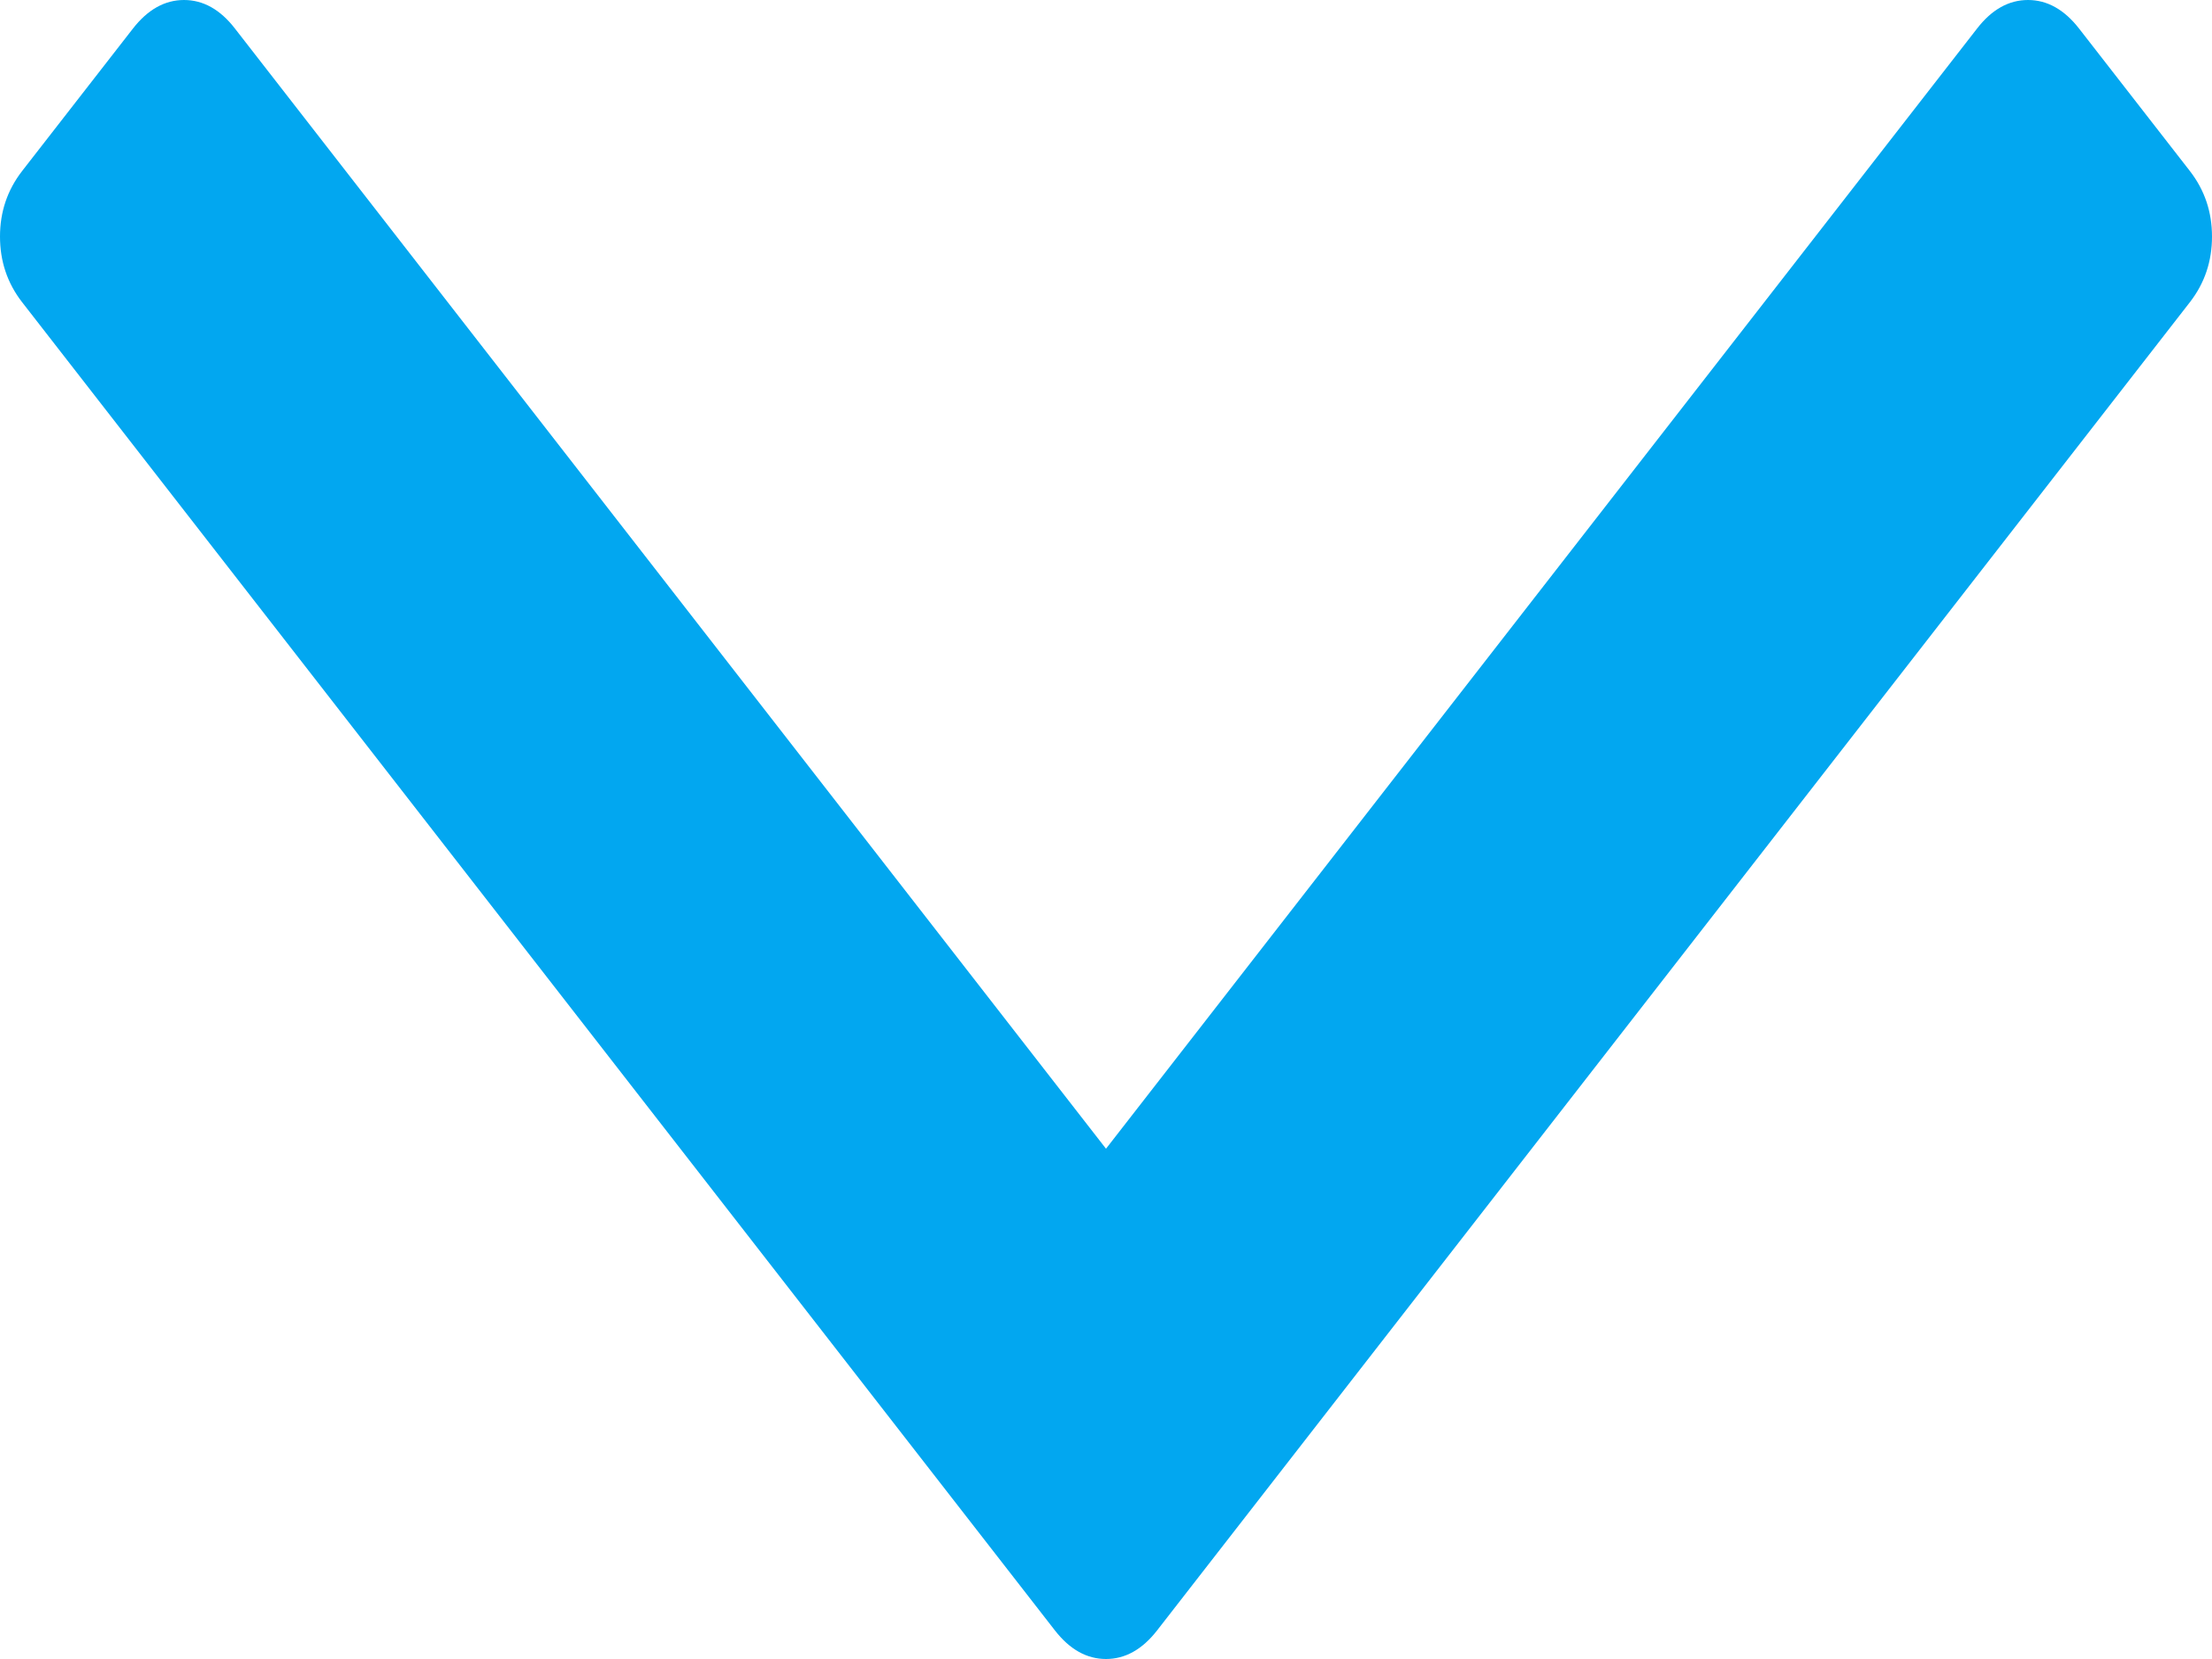 ﻿<?xml version="1.0" encoding="utf-8"?>
<svg version="1.1" xmlns:xlink="http://www.w3.org/1999/xlink" width="16px" height="12px" xmlns="http://www.w3.org/2000/svg">
  <g transform="matrix(1 0 0 1 -1717 -183 )">
    <path d="M 15.84 1.237  C 15.947 1.375  16 1.533  16 1.711  C 16 1.89  15.947 2.048  15.84 2.186  L 8.369 11.794  C 8.262 11.931  8.139 12  8 12  C 7.861 12  7.738 11.931  7.631 11.794  L 0.16 2.186  C 0.053 2.048  0 1.89  0 1.711  C 0 1.533  0.053 1.375  0.16 1.237  L 0.962 0.206  C 1.069 0.069  1.192 0  1.331 0  C 1.47 0  1.593 0.069  1.699 0.206  L 8 8.309  L 14.301 0.206  C 14.407 0.069  14.53 0  14.669 0  C 14.808 0  14.931 0.069  15.038 0.206  L 15.84 1.237  Z " fill-rule="nonzero" fill="#02a7f0" stroke="none" transform="matrix(1 0 0 1 1717 183 )" />
  </g>
</svg>